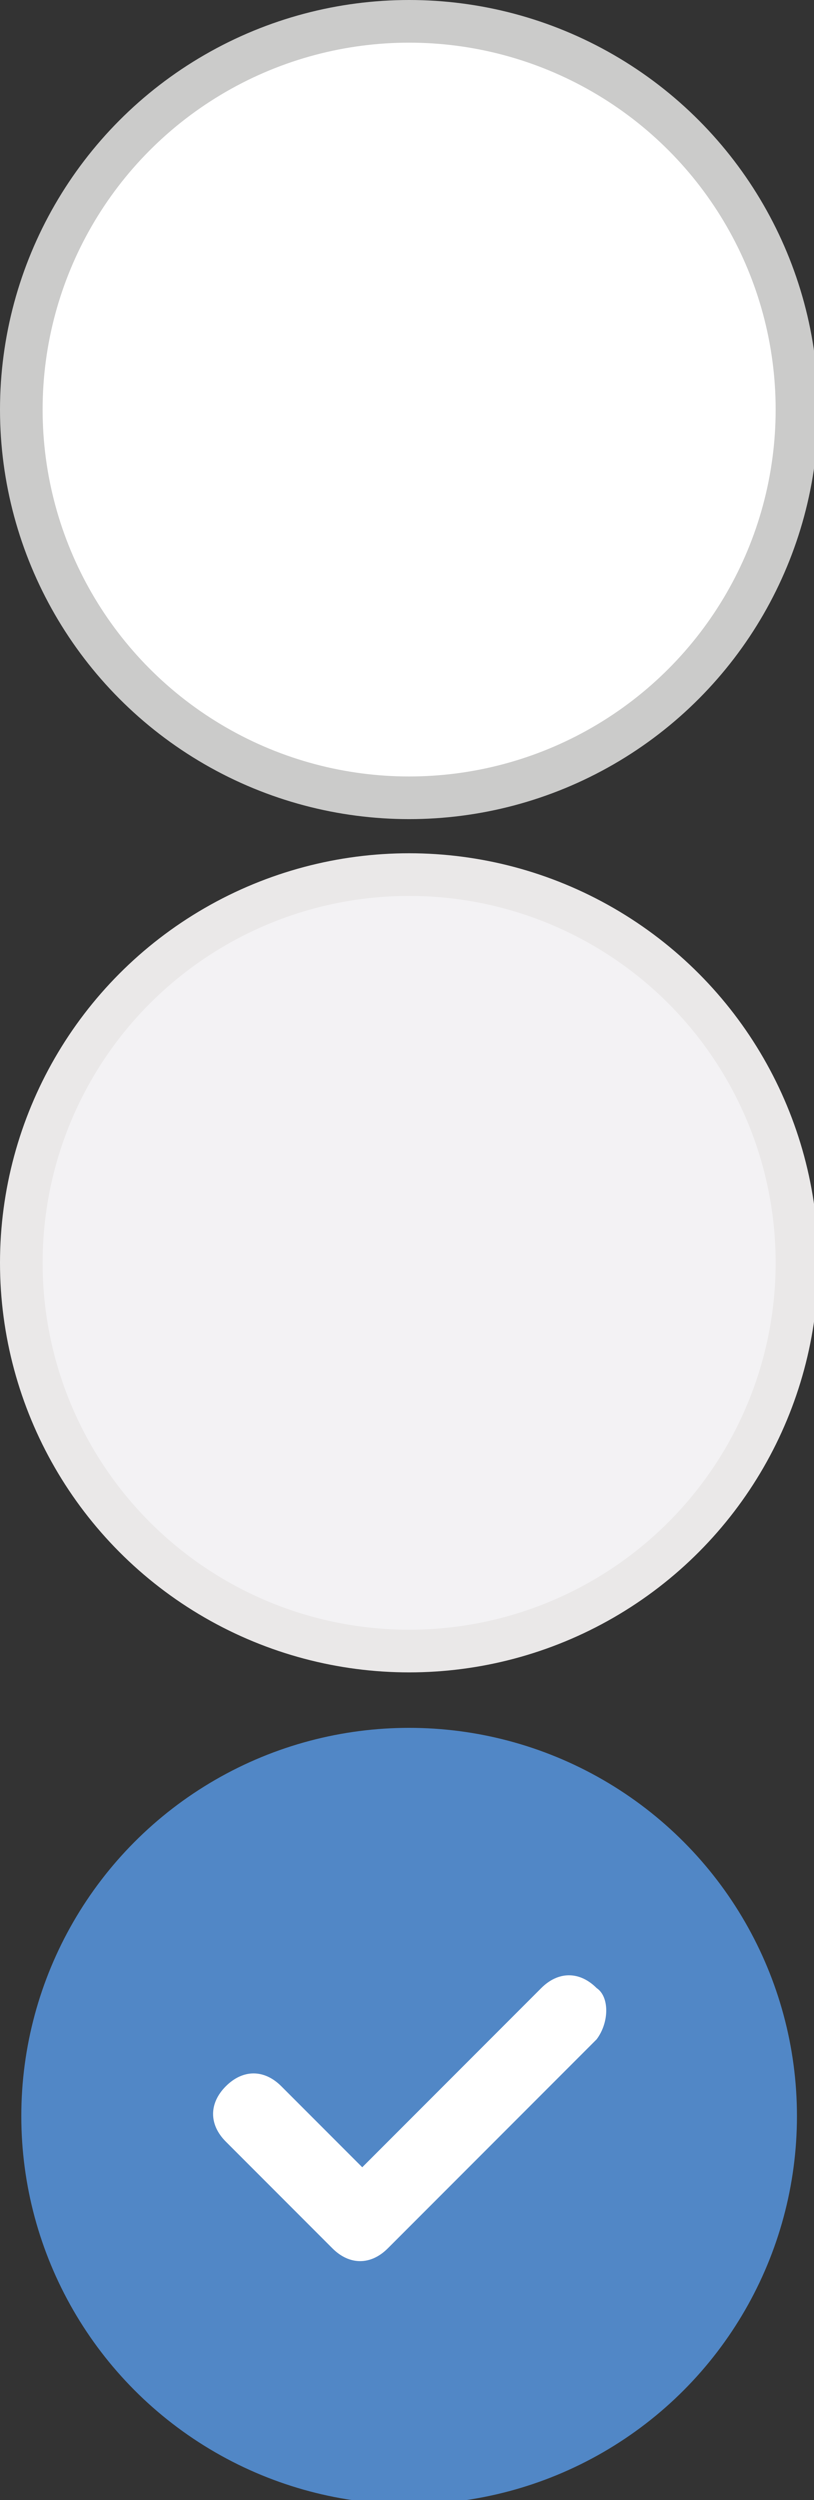 <?xml version="1.0" encoding="utf-8"?>
<!-- Generator: Adobe Illustrator 18.0.0, SVG Export Plug-In . SVG Version: 6.00 Build 0)  -->
<!DOCTYPE svg PUBLIC "-//W3C//DTD SVG 1.1//EN" "http://www.w3.org/Graphics/SVG/1.1/DTD/svg11.dtd">
<svg version="1.1" id="Layer_1" xmlns="http://www.w3.org/2000/svg" xmlns:xlink="http://www.w3.org/1999/xlink" x="0px" y="0px"
	 viewBox="0 0 19.1 58.6" enable-background="new 0 0 19.1 58.6" xml:space="preserve">
<rect x="0" y="0" width="19.1" height="58.6" fill="#333333" stroke="none"/>
<circle fill="#FFFFFF" stroke="#CBCBCA" stroke-miterlimit="10" cx="9.6" cy="9.6" r="9.1"/>
<circle fill="#F3F2F4" stroke="#EAE8E8" stroke-miterlimit="10" cx="9.6" cy="29.6" r="9.1"/>
<circle fill="#5187C6" cx="9.6" cy="49.6" r="9.1"/>
<path fill="#FFFFFF" d="M14,47.8l-4.9,4.9c-0.4,0.4-0.9,0.4-1.3,0l-2.5-2.5c-0.4-0.4-0.4-0.9,0-1.3s0.9-0.4,1.3,0l1.9,1.9l4.2-4.2
	c0.4-0.4,0.9-0.4,1.3,0C14.3,46.8,14.3,47.4,14,47.8z"/>
</svg>
